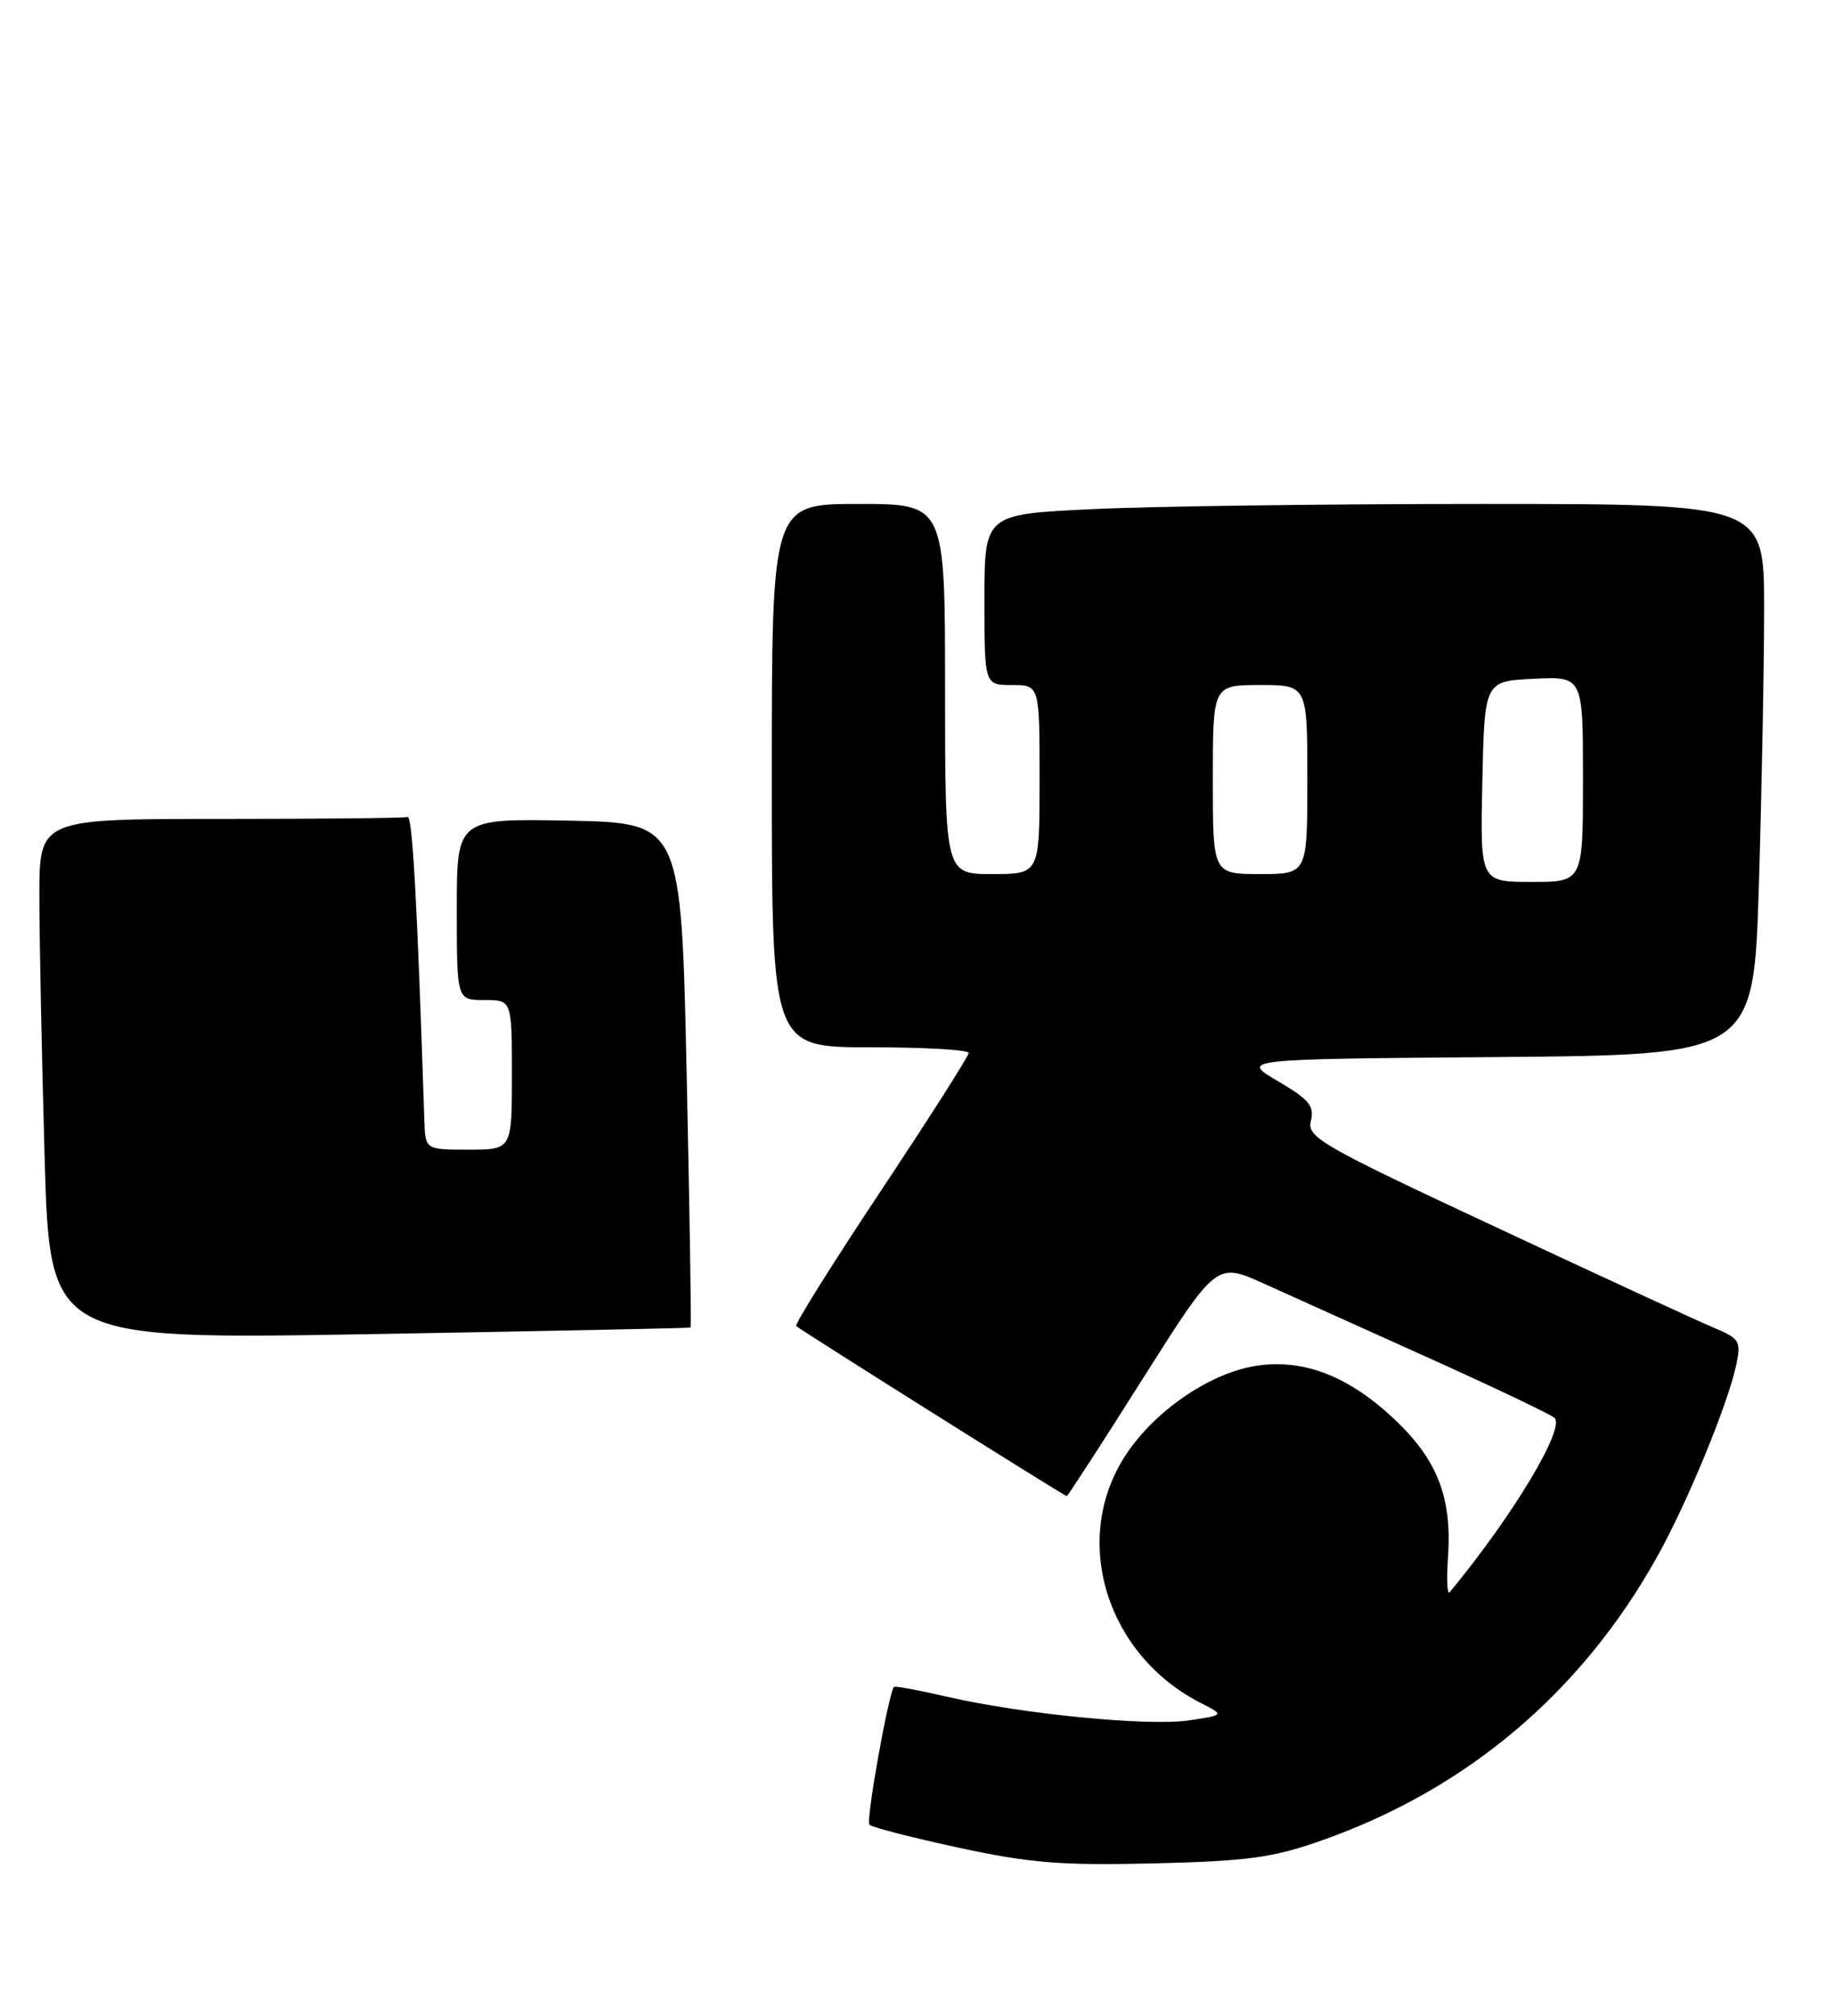 <?xml version="1.0" encoding="UTF-8" standalone="no"?>
<!DOCTYPE svg PUBLIC "-//W3C//DTD SVG 1.1//EN" "http://www.w3.org/Graphics/SVG/1.1/DTD/svg11.dtd" >
<svg xmlns="http://www.w3.org/2000/svg" xmlns:xlink="http://www.w3.org/1999/xlink" version="1.1" viewBox="0 0 233 256">
 <g >
 <path fill="currentColor"
d=" M 167.81 233.73 C 186.24 227.24 200.80 214.94 210.40 197.73 C 214.25 190.84 219.43 178.26 220.47 173.29 C 221.09 170.32 220.88 169.98 217.60 168.61 C 215.66 167.80 203.23 162.06 189.98 155.86 C 167.66 145.43 165.93 144.43 166.45 142.35 C 166.92 140.47 166.22 139.62 162.26 137.30 C 157.50 134.50 157.50 134.50 190.09 134.24 C 222.68 133.97 222.68 133.97 223.34 112.24 C 223.70 100.28 224.00 84.54 224.00 77.25 C 224.00 64.00 224.00 64.00 188.16 64.00 C 168.45 64.00 146.17 64.29 138.66 64.66 C 125.00 65.31 125.00 65.31 125.00 76.16 C 125.00 87.00 125.00 87.00 128.50 87.00 C 132.00 87.00 132.00 87.00 132.00 99.00 C 132.00 111.00 132.00 111.00 126.00 111.00 C 120.00 111.00 120.00 111.00 120.00 87.50 C 120.00 64.00 120.00 64.00 109.00 64.00 C 98.00 64.00 98.00 64.00 98.00 98.50 C 98.00 133.00 98.00 133.00 110.50 133.00 C 117.38 133.00 123.00 133.32 123.00 133.72 C 123.00 134.12 117.98 142.00 111.85 151.23 C 105.71 160.47 100.87 168.19 101.10 168.40 C 101.69 168.95 135.17 190.00 135.45 190.00 C 135.58 190.00 139.91 183.32 145.07 175.14 C 154.46 160.29 154.46 160.29 160.48 163.01 C 163.79 164.50 173.25 168.77 181.50 172.49 C 189.75 176.21 196.90 179.62 197.38 180.06 C 198.79 181.35 192.11 192.48 184.08 202.20 C 183.76 202.59 183.66 200.60 183.86 197.78 C 184.38 190.30 182.57 185.51 177.28 180.45 C 171.42 174.83 165.62 172.53 159.57 173.44 C 153.50 174.35 146.21 179.44 142.62 185.28 C 136.07 195.92 140.63 210.25 152.49 216.28 C 155.48 217.81 155.48 217.81 150.96 218.48 C 145.82 219.25 129.69 217.67 120.14 215.45 C 116.60 214.63 113.62 214.08 113.51 214.23 C 112.77 215.26 109.92 231.26 110.40 231.73 C 110.72 232.06 115.83 233.37 121.74 234.65 C 130.78 236.60 134.73 236.92 146.50 236.64 C 158.43 236.35 161.58 235.93 167.81 233.73 Z  M 87.69 168.59 C 87.80 168.51 87.57 154.06 87.19 136.47 C 86.50 104.50 86.50 104.50 72.25 104.22 C 58.00 103.95 58.00 103.95 58.00 115.47 C 58.00 127.00 58.00 127.00 61.50 127.00 C 65.00 127.00 65.00 127.00 65.00 136.50 C 65.00 146.00 65.00 146.00 59.50 146.00 C 54.00 146.00 54.00 146.00 53.88 142.25 C 52.97 114.43 52.37 103.54 51.75 103.75 C 51.34 103.89 40.65 104.00 28.00 104.00 C 5.00 104.00 5.00 104.00 5.00 113.75 C 5.00 119.11 5.30 133.99 5.66 146.81 C 6.32 170.12 6.32 170.12 46.91 169.43 C 69.24 169.04 87.59 168.67 87.69 168.59 Z  M 188.22 99.25 C 188.50 86.50 188.50 86.50 194.75 86.20 C 201.00 85.90 201.00 85.90 201.00 98.95 C 201.00 112.00 201.00 112.00 194.47 112.00 C 187.94 112.00 187.94 112.00 188.22 99.25 Z  M 154.00 99.00 C 154.00 87.00 154.00 87.00 160.00 87.00 C 166.00 87.00 166.00 87.00 166.00 99.00 C 166.00 111.00 166.00 111.00 160.00 111.00 C 154.00 111.00 154.00 111.00 154.00 99.00 Z "/>
</g>
</svg>